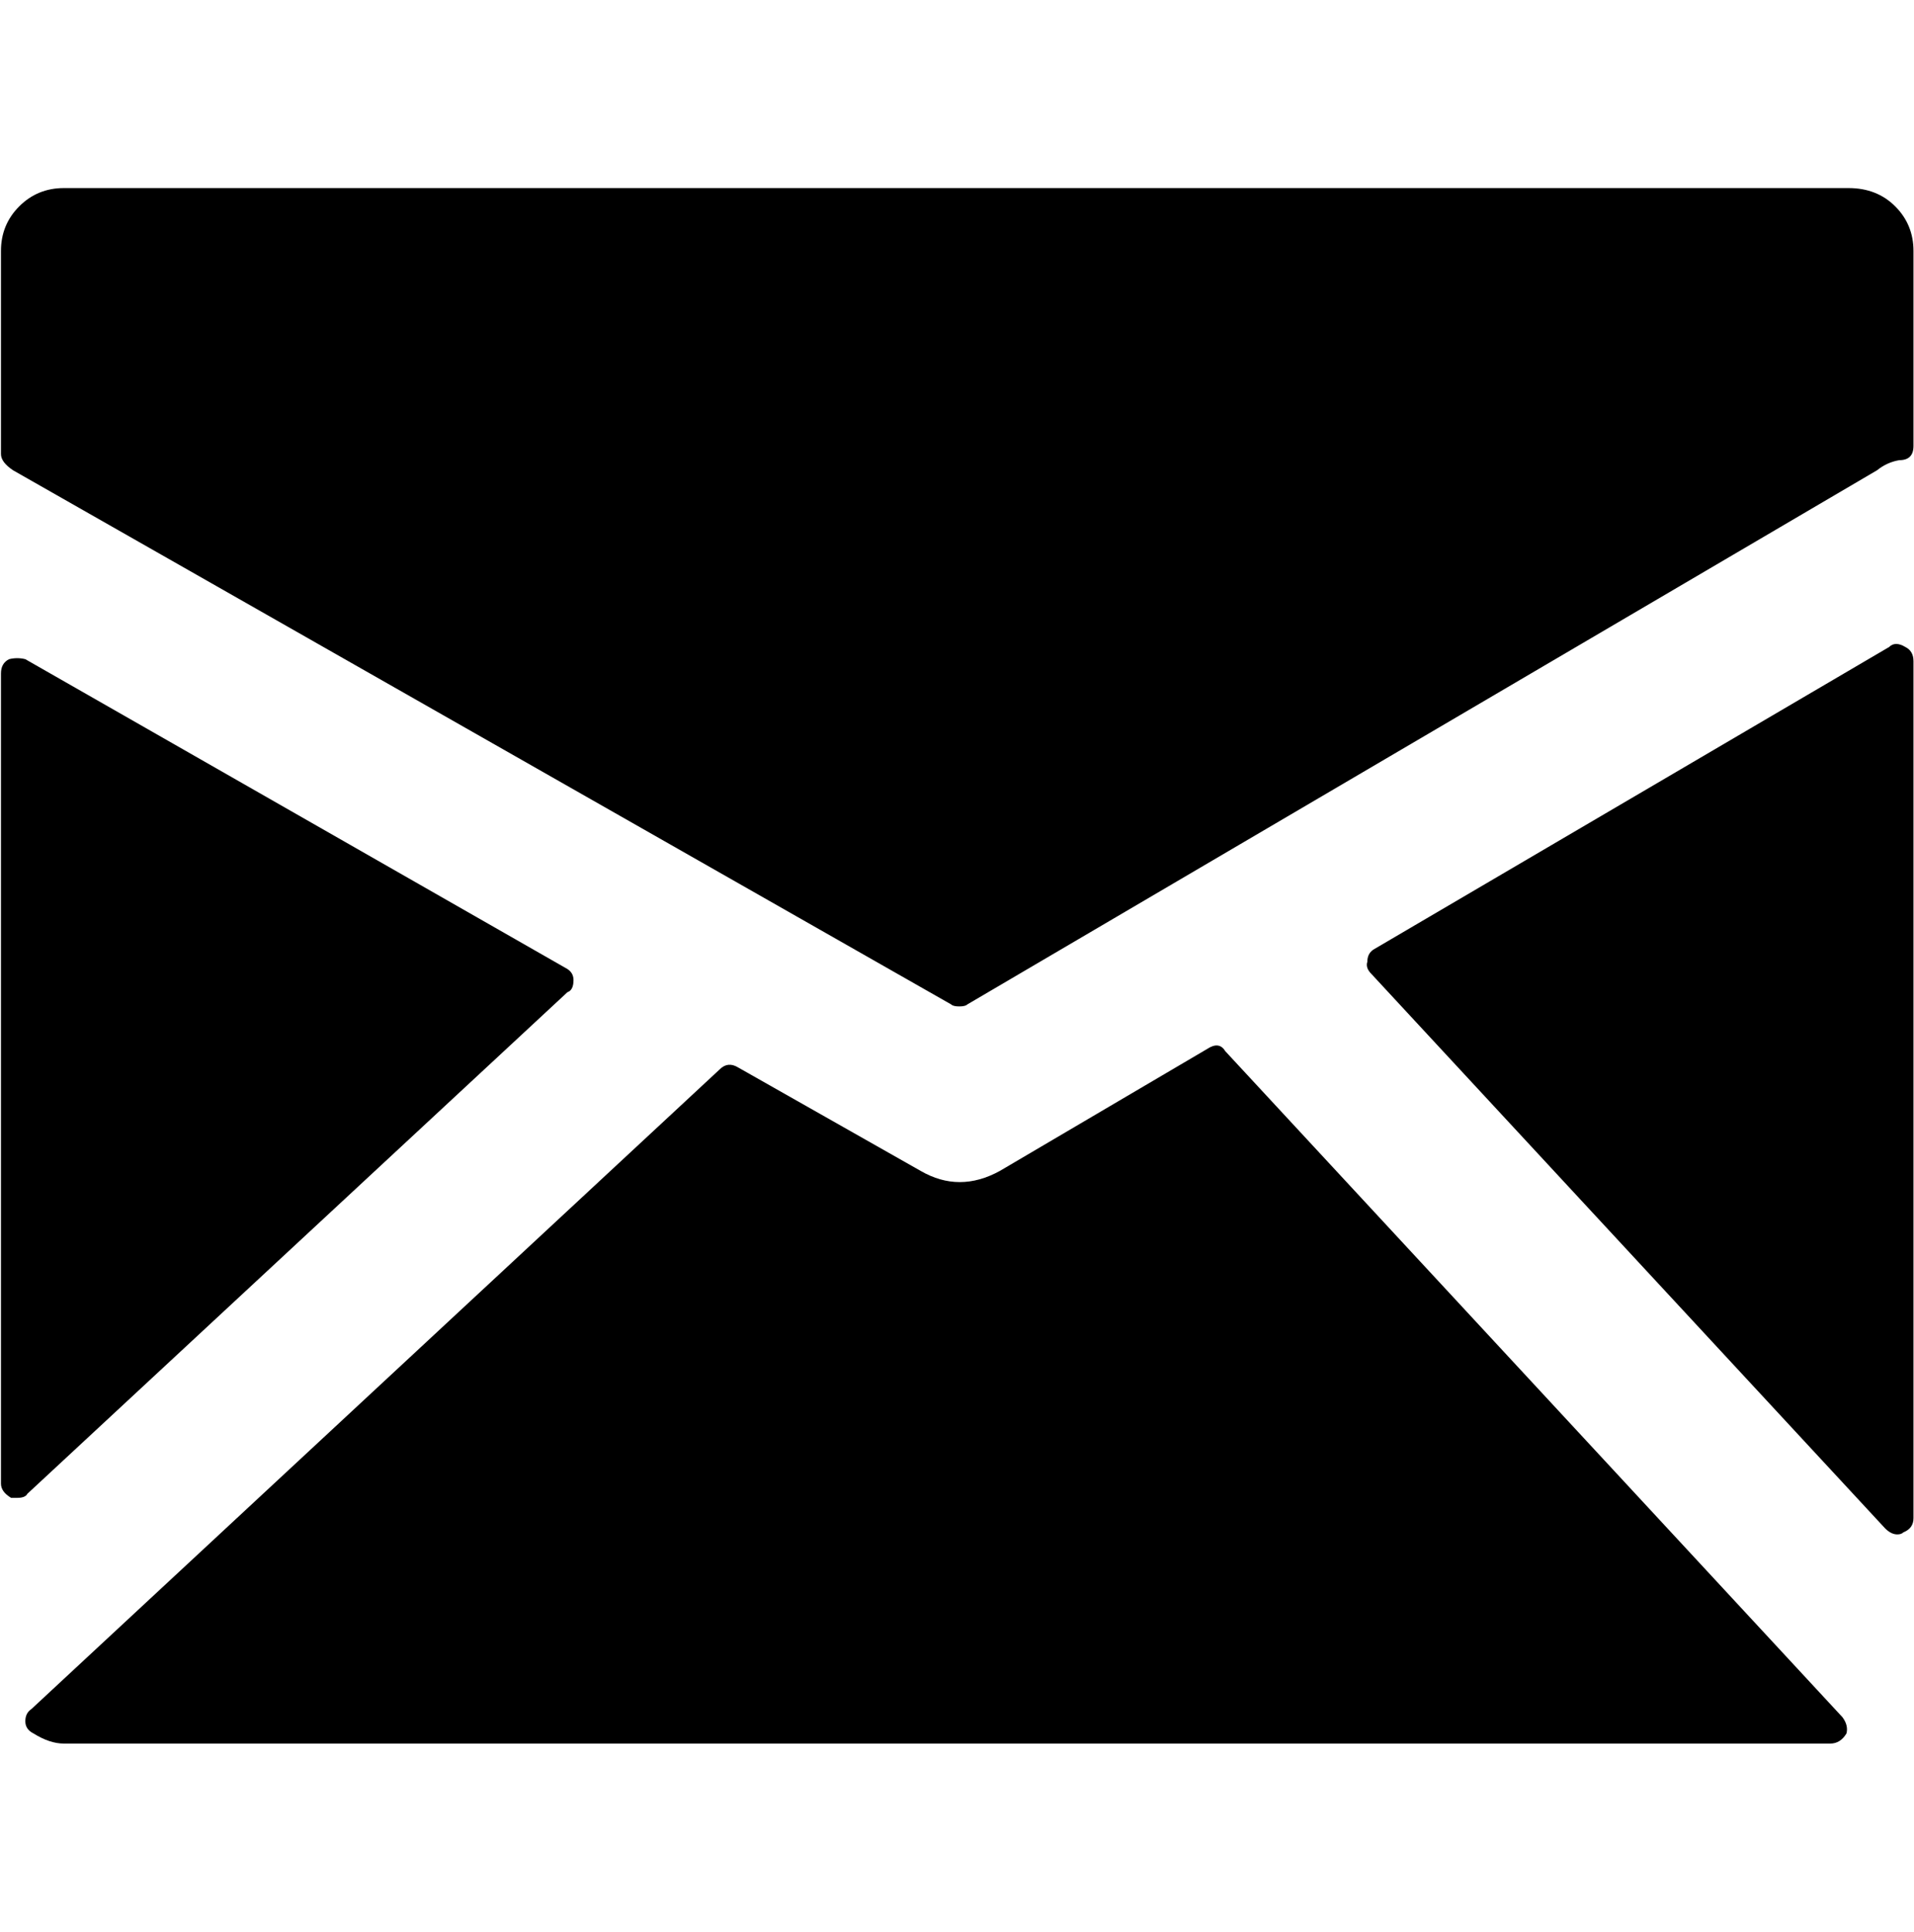 <?xml version="1.0" encoding="UTF-8" standalone="no"?>
<!-- Created with Inkscape (http://www.inkscape.org/) -->

<svg
   xmlns:dc="http://purl.org/dc/elements/1.1/"
   xmlns:cc="http://creativecommons.org/ns#"
   xmlns:rdf="http://www.w3.org/1999/02/22-rdf-syntax-ns#"
   xmlns:svg="http://www.w3.org/2000/svg"
   xmlns="http://www.w3.org/2000/svg"
   xmlns:sodipodi="http://sodipodi.sourceforge.net/DTD/sodipodi-0.dtd"
   xmlns:inkscape="http://www.inkscape.org/namespaces/inkscape"
   width="987.979"
   height="997.019"
   id="svg2"
   sodipodi:version="0.32"
   inkscape:version="0.48.3.1 r9886"
   sodipodi:docname="remove-alt.svg"
   version="1.0"
   inkscape:output_extension="org.inkscape.output.svg.inkscape">
  <defs
     id="defs4" />
  <sodipodi:namedview
     id="base"
     pagecolor="#ffffff"
     bordercolor="#666666"
     borderopacity="1.0"
     inkscape:pageopacity="0.0"
     inkscape:pageshadow="2"
     inkscape:zoom="0.64"
     inkscape:cx="161.21538"
     inkscape:cy="300.62411"
     inkscape:document-units="px"
     inkscape:current-layer="layer1"
     inkscape:window-width="1920"
     inkscape:window-height="1025"
     inkscape:window-x="0"
     inkscape:window-y="27"
     showgrid="false"
     inkscape:window-maximized="1"
     fit-margin-top="0"
     fit-margin-left="0"
     fit-margin-right="0"
     fit-margin-bottom="0" />
  <g
     inkscape:label="Layer 1"
     inkscape:groupmode="layer"
     id="layer1"
     transform="translate(-374.218,422.783)">
    <g
       id="g3494"
       transform="matrix(1.048,0,0,-1.048,340.131,390.058)">
      <path
         id="path3496"
         d="m 46,40 c -0.667,-1.333 -2.333,-2 -5,-2 h -3 c -3.333,2 -5,4.333 -5,7 v 399 c 0,3.34 1.333,5.674 4,7 2.667,0.667 5.333,0.667 8,0 L 311,299 c 2.667,-1.333 4,-3.333 4,-6 0,-3.333 -1,-5.333 -3,-6 z M 940,-70 c 2,-2.667 2.667,-5.333 2,-8 -2,-3.333 -4.667,-5 -8,-5 H 64 c -4.667,0 -9.667,1.667 -15,5 -2.667,1.333 -4,3.333 -4,6 0,2.667 1,4.667 3,6 l 339,315 c 2.667,2.667 5.667,3 9,1 l 90,-51 c 12.667,-7.333 25.667,-7.333 39,0 l 102,60 c 4,2.667 7,2.333 9,-1 z m 31,527 c 2.667,-1.333 4,-3.667 4,-7 V 28 c 0,-3.333 -1.667,-5.667 -5,-7 -0.667,-0.667 -1.667,-1 -3,-1 -2,0 -4,1 -6,3 L 708,296 c -2,2 -2.667,4 -2,6 0,2.667 1,4.667 3,6 l 254,149 c 2,2 4.667,2 8,0 z m -28,226 c 9.333,0 17,-3 23,-9 6,-6 9,-13.333 9,-22 v -96 c 0,-4.667 -2.333,-7 -7,-7 -4,-0.667 -7.667,-2.333 -11,-5 L 509,281 c -0.667,-0.667 -2,-1 -4,-1 -2,0 -3.333,0.333 -4,1 L 39,544 c -4,2.671 -6,5.338 -6,8 v 100 c 0,8.667 3,16 9,22 6,6 13.333,9 22,9 h 879 v 0 z"
         inkscape:connector-curvature="0"
         style="fill:currentColor" />
    </g>
  </g>
</svg>
